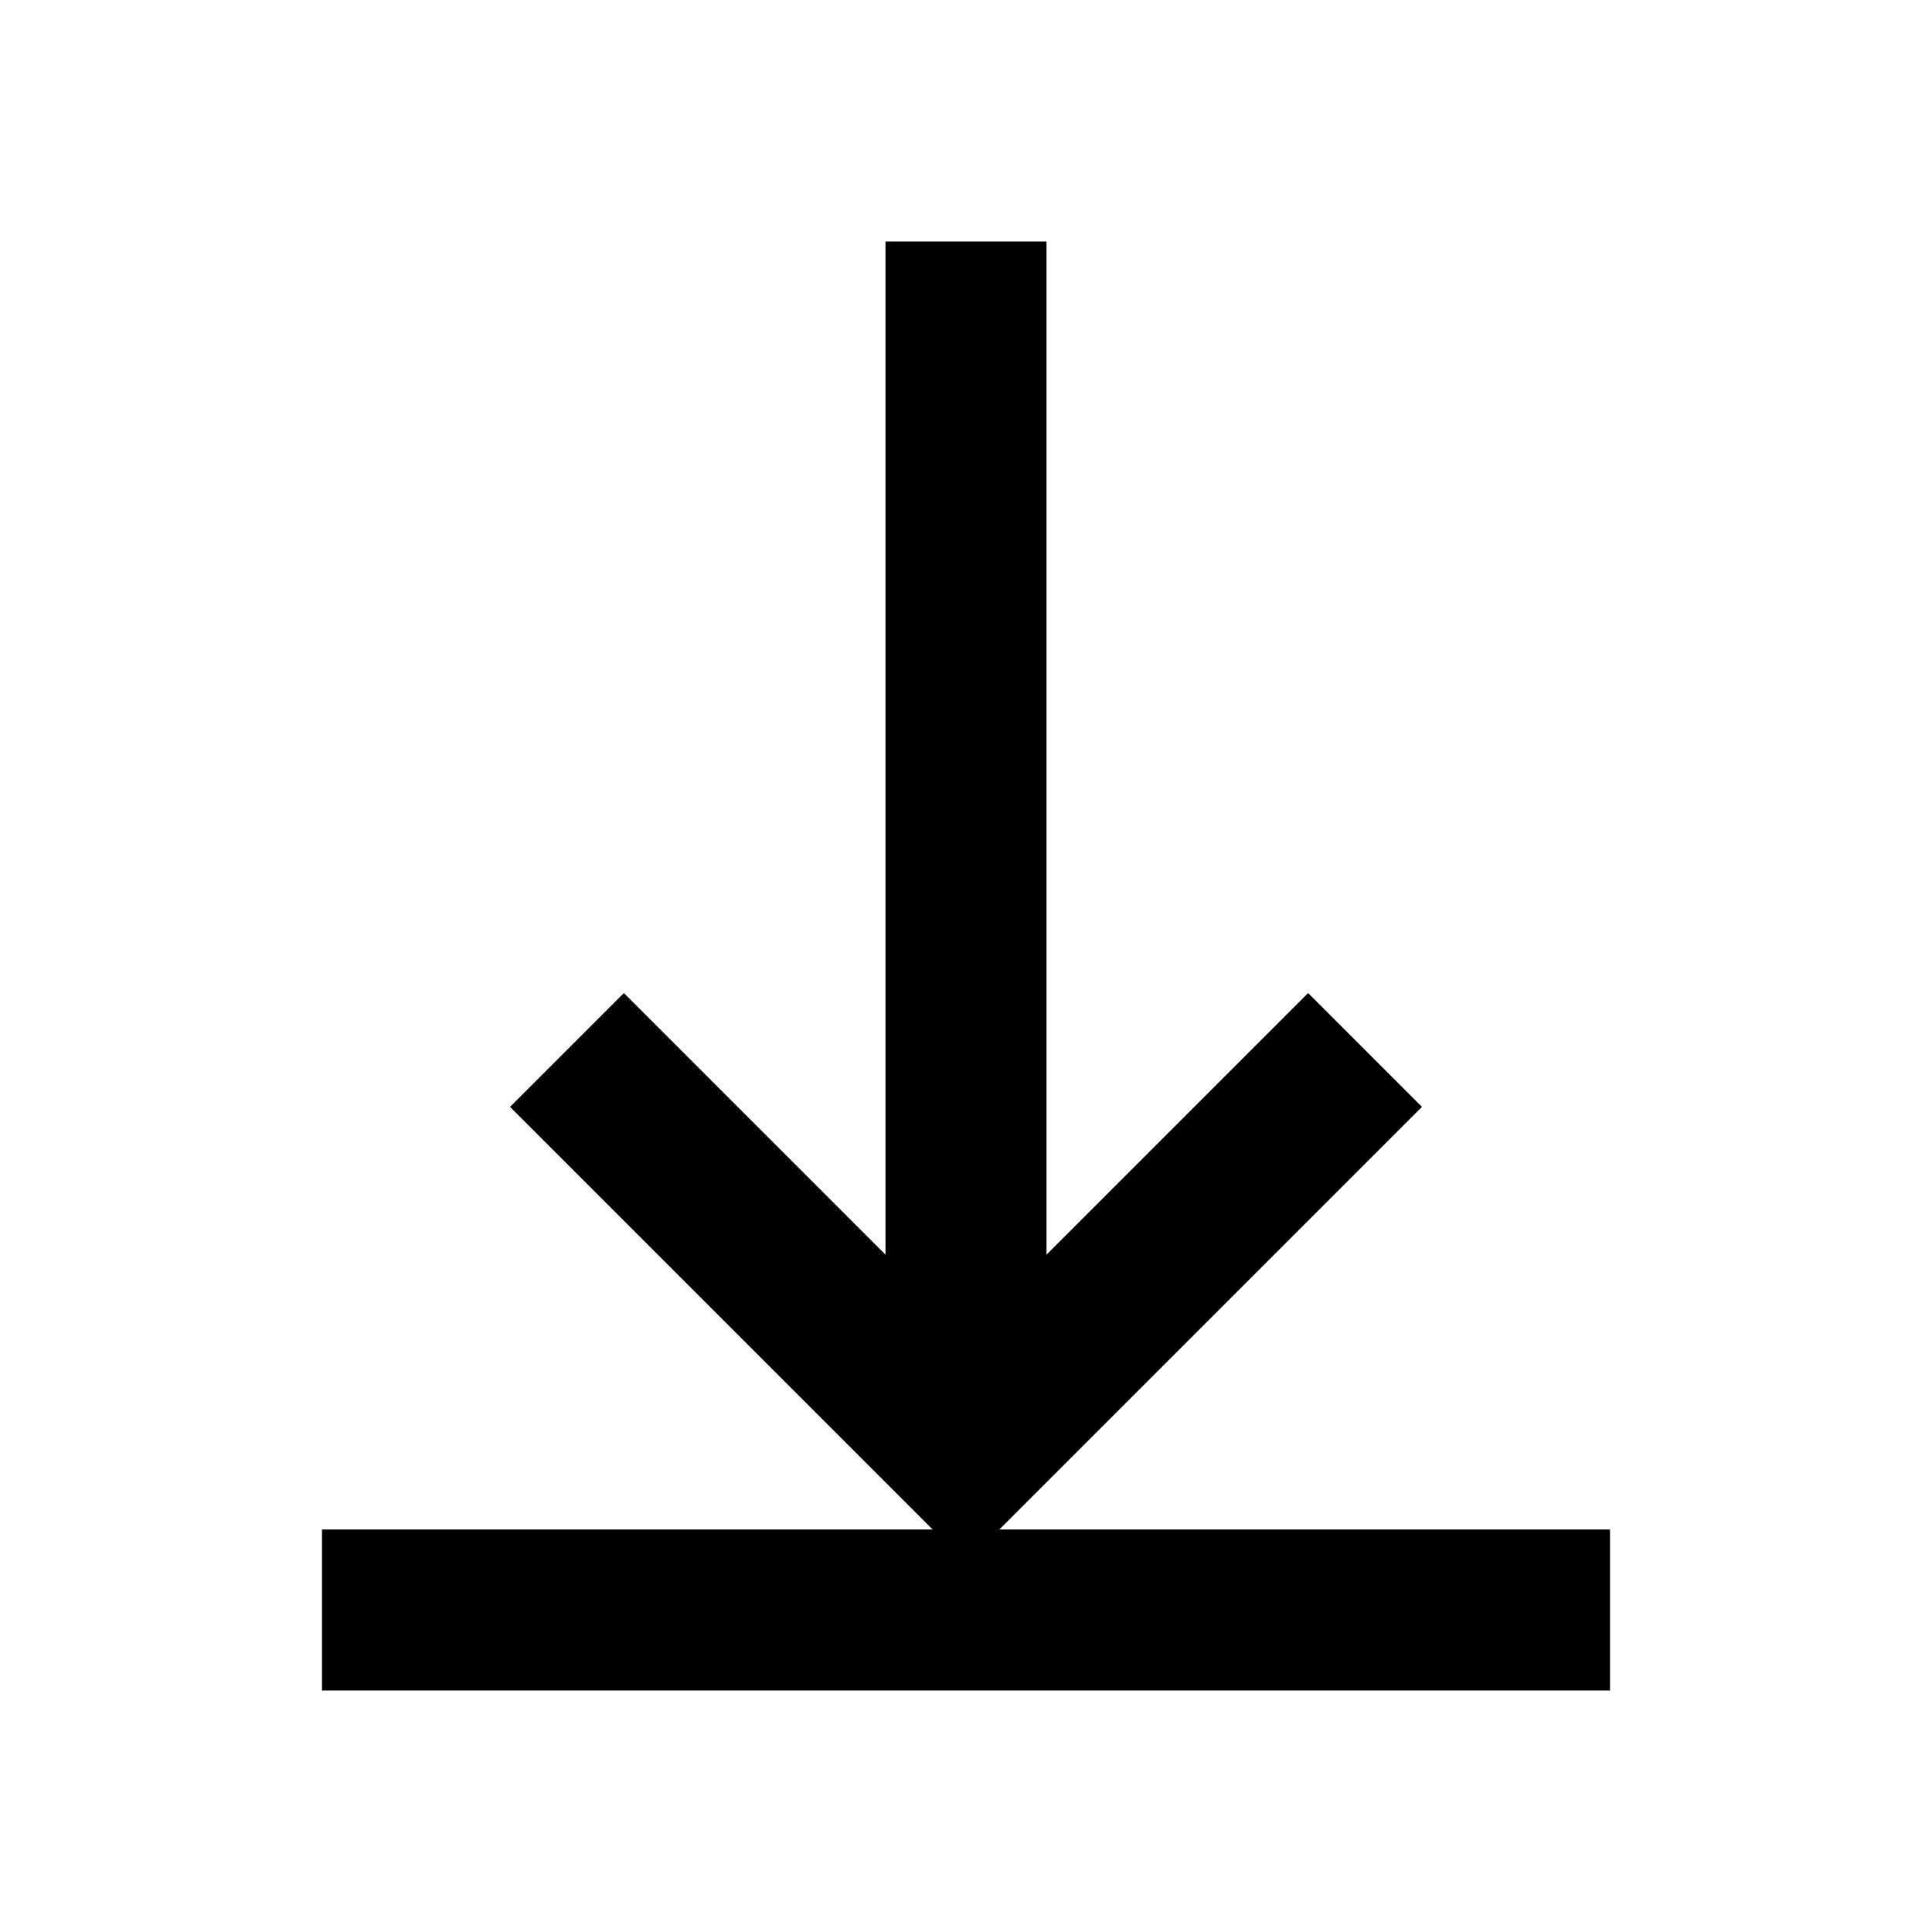 <svg width="24" height="24" viewBox="0 0 24 24" fill="none" xmlns="http://www.w3.org/2000/svg">
<path d="M7.75 13.75L12 18L16.25 13.75" stroke="black" stroke-width="2" stroke-linecap="square"/>
<path d="M5 20H19" stroke="black" stroke-width="2" stroke-linecap="square"/>
<path d="M12 4V17" stroke="black" stroke-width="2" stroke-linecap="square"/>
</svg>
